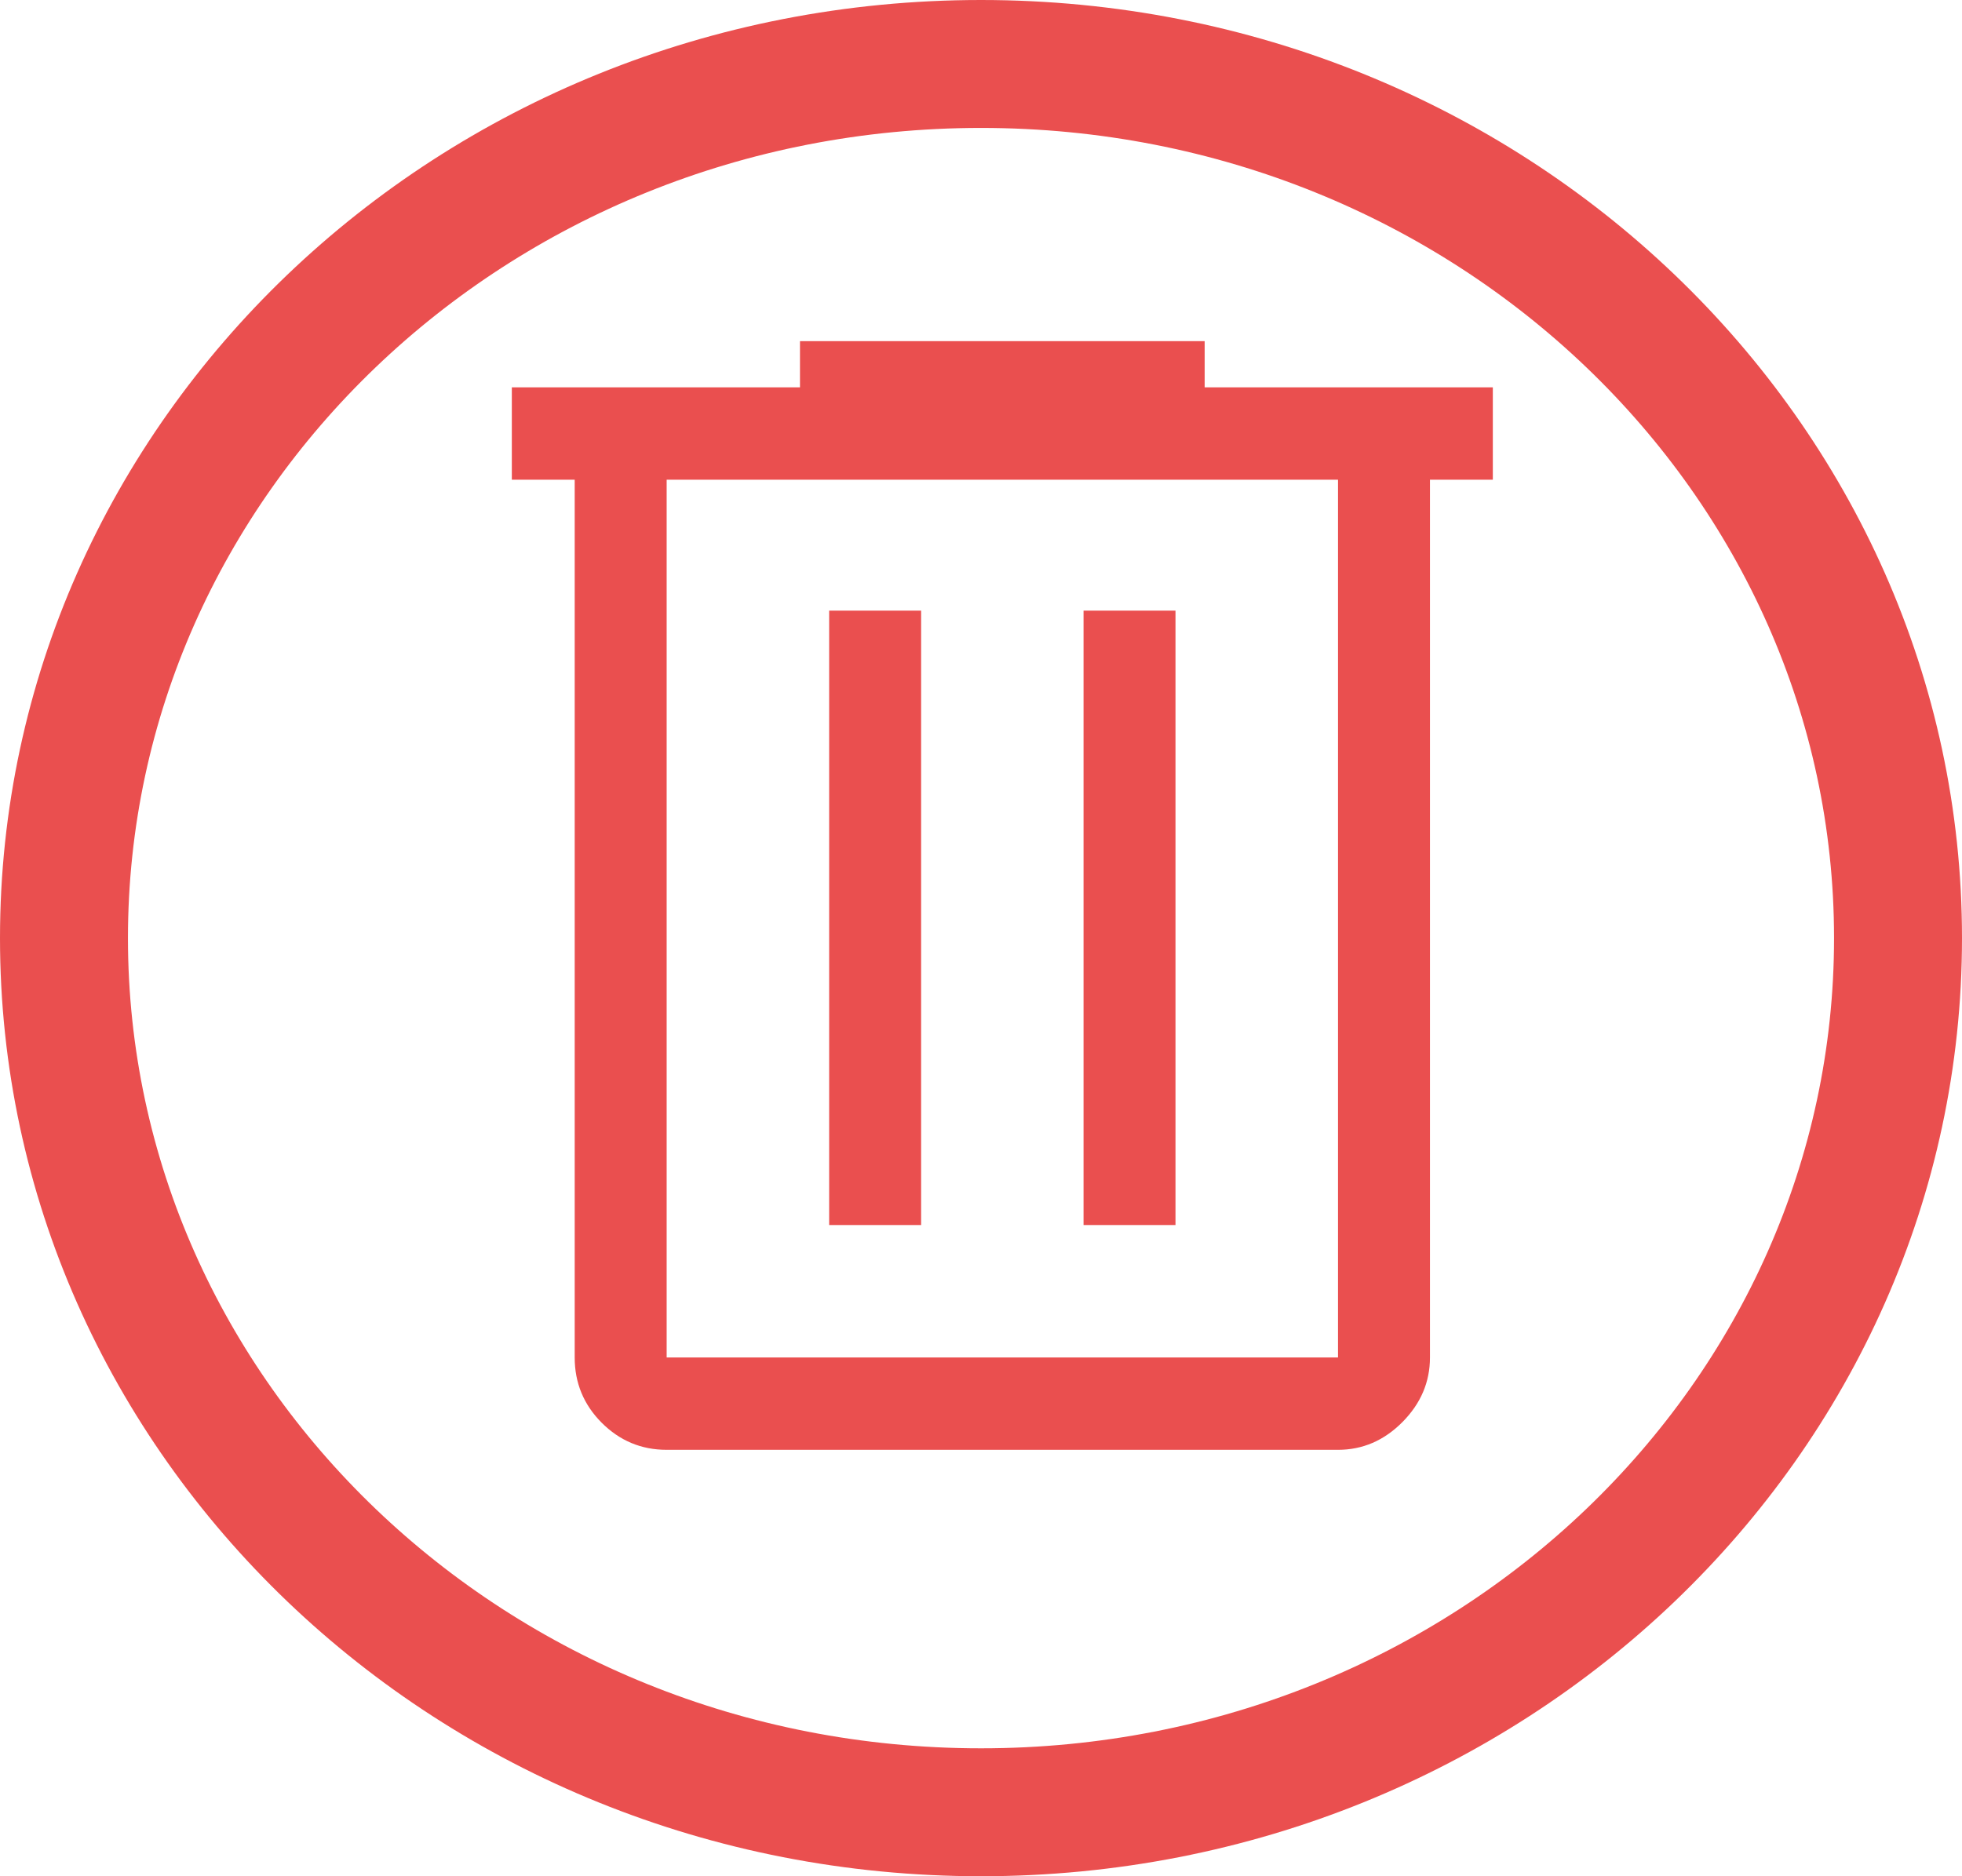 <svg width="23" height="22" viewBox="0 0 23 22" fill="none" xmlns="http://www.w3.org/2000/svg">
<g clip-path="url(#clip0_24_595)">
<path d="M22.25 11C22.25 16.63 17.469 21.25 11.5 21.25C5.531 21.25 0.75 16.63 0.75 11C0.75 5.37 5.531 0.75 11.5 0.75C17.469 0.75 22.25 5.37 22.25 11Z" stroke="#EA4F4F" stroke-width="1.5"/>
<path d="M7.815 17C7.518 17 7.265 16.894 7.053 16.682C6.842 16.47 6.737 16.215 6.737 15.917V5.625H6V4.542H9.378V4H14.122V4.542H17.5V5.625H16.763V15.917C16.763 16.206 16.655 16.458 16.44 16.675C16.224 16.892 15.973 17 15.685 17H7.815ZM15.685 5.625H7.815V15.917H15.685V5.625ZM9.72 14.364H10.798V7.16H9.72V14.364ZM12.702 14.364H13.78V7.16H12.702V14.364Z" fill="#EA4F4F"/>
</g>
<defs>
<clipPath id="clip0_24_595">
<rect width="23" height="22" fill="white"/>
</clipPath>
</defs>
</svg>
